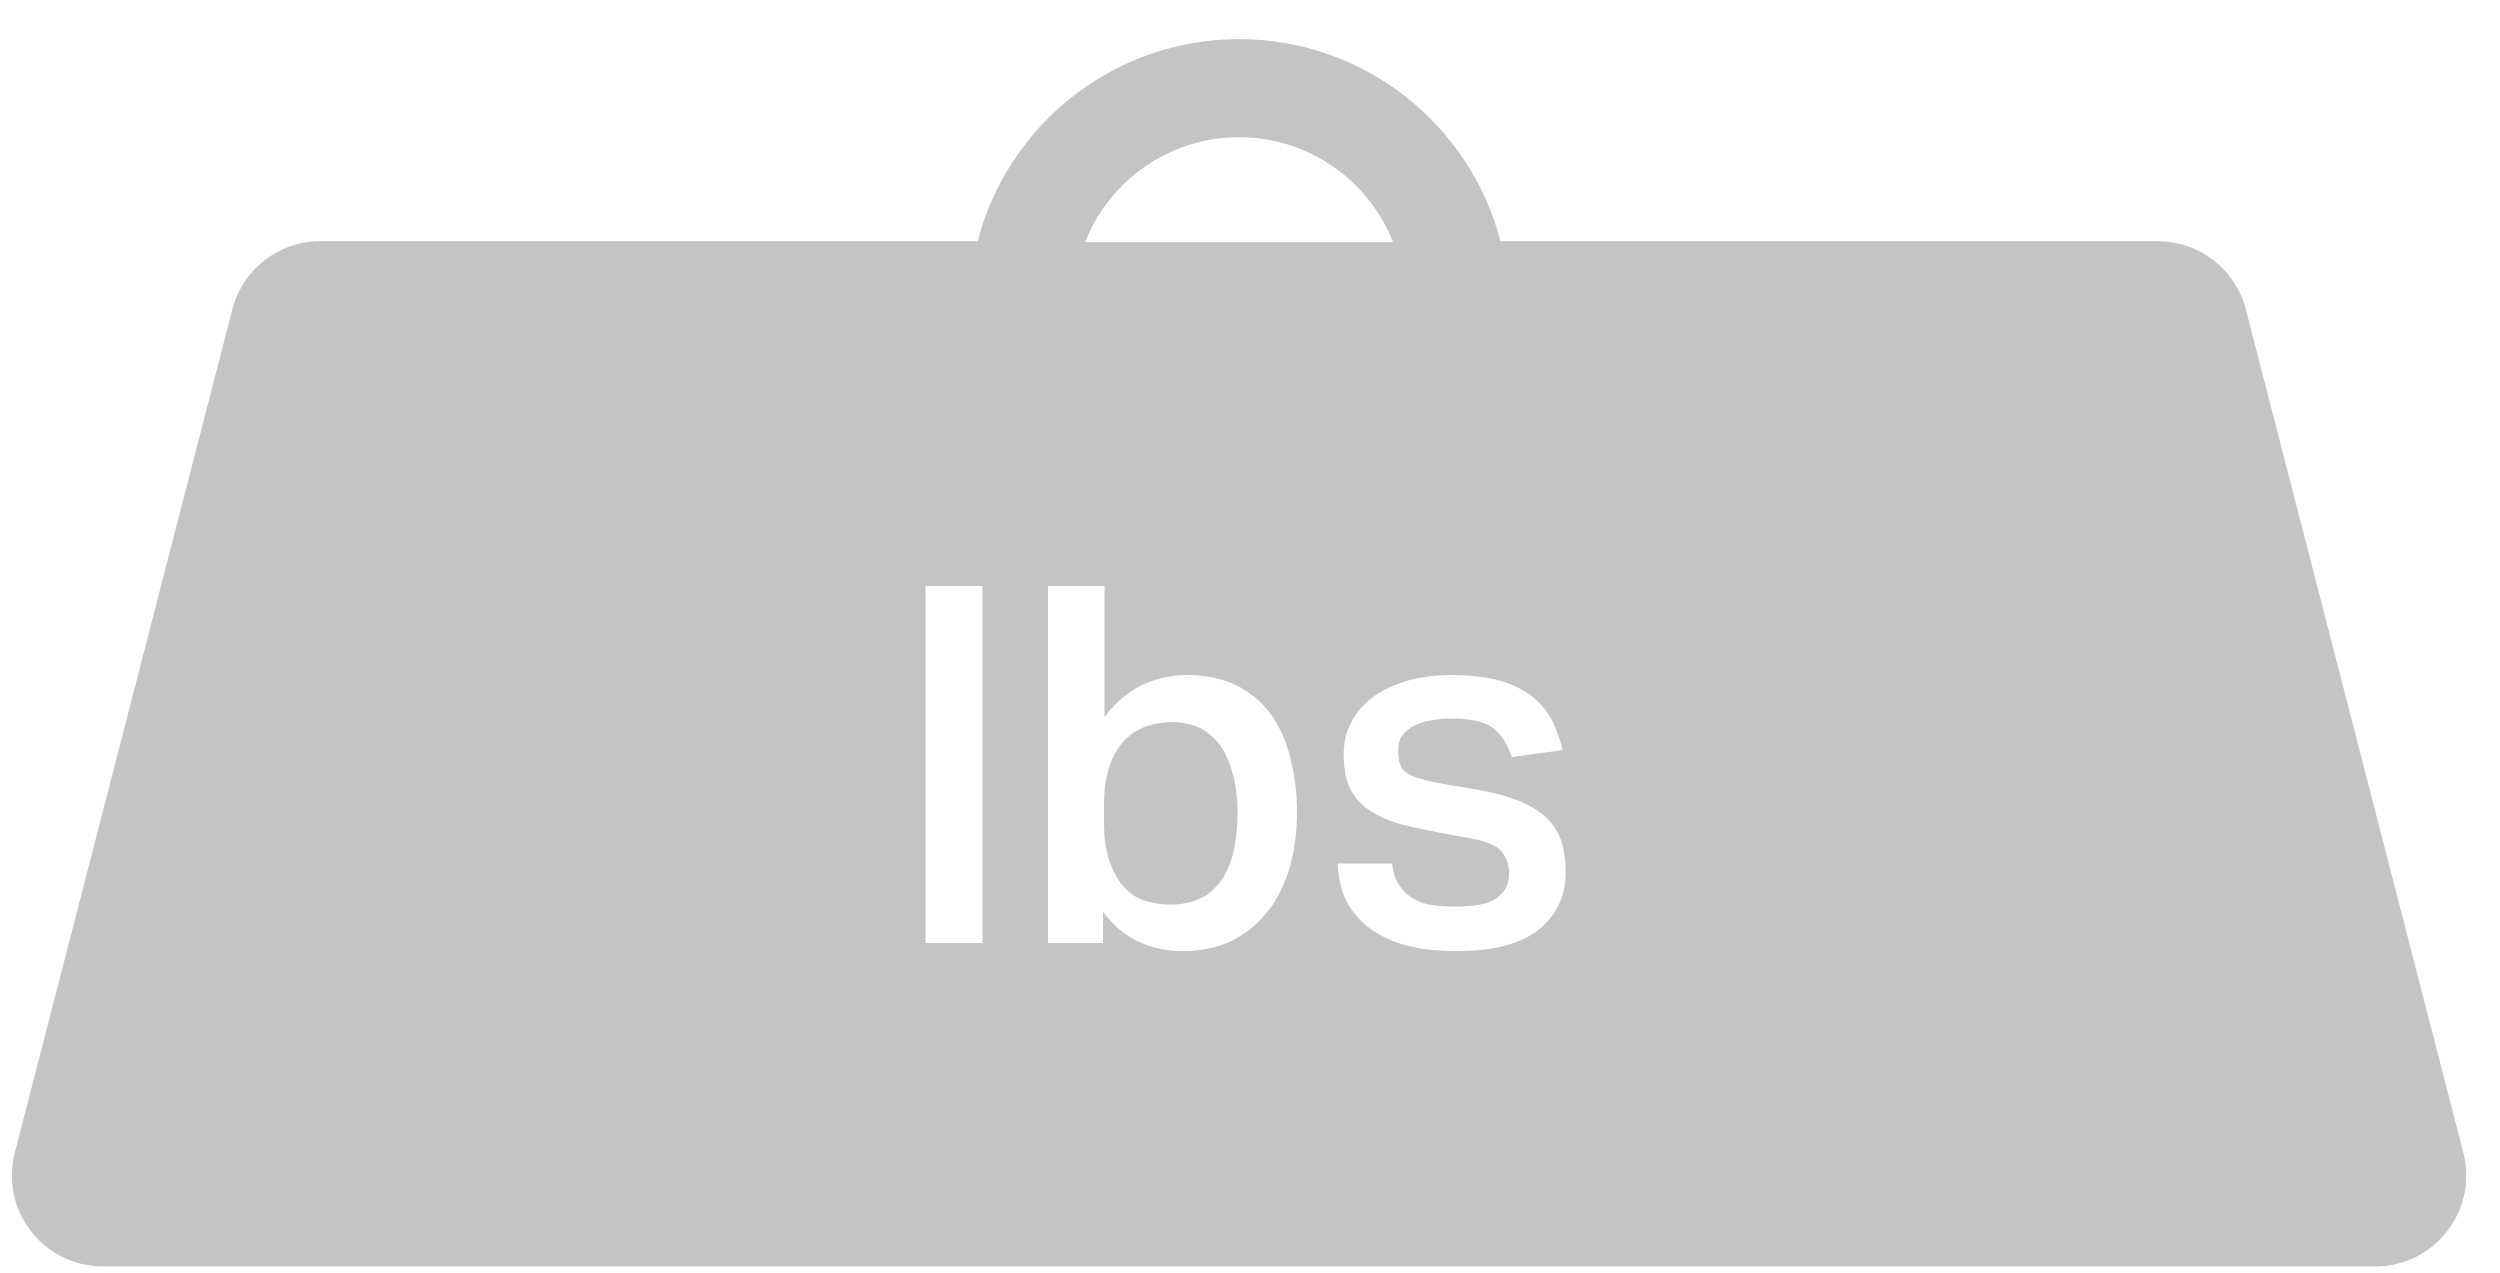 <svg width="55" height="28" viewBox="0 0 55 28" fill="none" xmlns="http://www.w3.org/2000/svg">
<path d="M24.288 18.075C24.288 18.448 24.332 18.745 24.42 18.977C24.508 19.218 24.618 19.405 24.75 19.538C24.882 19.68 25.047 19.779 25.223 19.823C25.399 19.878 25.575 19.901 25.773 19.901C25.971 19.901 26.169 19.867 26.345 19.791C26.521 19.724 26.675 19.604 26.807 19.45C26.939 19.296 27.038 19.087 27.115 18.823C27.181 18.57 27.225 18.25 27.225 17.877C27.225 17.524 27.181 17.216 27.104 16.963C27.027 16.71 26.928 16.502 26.807 16.348C26.675 16.194 26.532 16.073 26.356 15.995C26.18 15.93 26.004 15.886 25.828 15.886C25.553 15.886 25.322 15.93 25.124 16.017C24.926 16.105 24.772 16.238 24.651 16.392C24.519 16.556 24.431 16.755 24.376 16.974C24.31 17.195 24.288 17.448 24.288 17.712V18.075Z" fill="#C4C4C4"/>
<path fill-rule="evenodd" clip-rule="evenodd" d="M21.509 5.307C22.171 2.75 24.495 0.861 27.259 0.861C30.024 0.861 32.348 2.75 33.011 5.307H47.472C48.384 5.307 49.181 5.924 49.409 6.808L54.194 25.361C54.52 26.627 53.565 27.861 52.257 27.861H2.262C0.955 27.861 -0.001 26.627 0.325 25.361L5.111 6.808C5.338 5.924 6.135 5.307 7.047 5.307H21.509ZM30.648 5.329C30.117 3.977 28.8 3.019 27.259 3.019C25.719 3.019 24.401 3.977 23.871 5.329H30.648ZM20.36 12.893H21.614V20.747H20.36V12.893ZM23.056 12.893H24.299V15.775C24.519 15.479 24.783 15.248 25.08 15.094C25.377 14.94 25.729 14.851 26.125 14.851C26.532 14.851 26.884 14.928 27.192 15.072C27.489 15.226 27.742 15.424 27.94 15.688C28.138 15.951 28.281 16.27 28.38 16.645C28.479 17.018 28.534 17.425 28.534 17.866C28.534 18.338 28.468 18.767 28.358 19.142C28.237 19.515 28.072 19.834 27.852 20.099C27.632 20.363 27.368 20.572 27.06 20.715C26.752 20.858 26.4 20.924 26.026 20.924C25.674 20.924 25.355 20.858 25.069 20.726C24.772 20.593 24.508 20.373 24.266 20.066V20.747H23.056V12.893ZM29.429 18.998H30.628C30.65 19.197 30.694 19.351 30.782 19.471C30.859 19.593 30.958 19.692 31.079 19.758C31.2 19.834 31.343 19.89 31.508 19.912C31.662 19.933 31.838 19.945 32.025 19.945C32.443 19.945 32.74 19.89 32.927 19.758C33.103 19.637 33.202 19.45 33.202 19.207C33.202 19.02 33.136 18.855 33.026 18.724C32.916 18.591 32.685 18.503 32.333 18.438C31.871 18.36 31.475 18.284 31.134 18.206C30.782 18.14 30.496 18.041 30.265 17.91C30.023 17.777 29.847 17.613 29.737 17.415C29.616 17.216 29.561 16.942 29.561 16.59C29.561 16.326 29.616 16.095 29.737 15.874C29.847 15.655 30.012 15.479 30.221 15.325C30.43 15.171 30.683 15.06 30.969 14.973C31.255 14.896 31.574 14.851 31.926 14.851C32.366 14.851 32.729 14.896 33.026 14.983C33.312 15.072 33.554 15.193 33.741 15.347C33.917 15.501 34.06 15.677 34.159 15.874C34.247 16.073 34.324 16.282 34.379 16.502L33.257 16.655C33.169 16.369 33.026 16.16 32.85 16.017C32.674 15.886 32.377 15.809 31.959 15.809C31.717 15.809 31.519 15.831 31.365 15.874C31.211 15.918 31.079 15.973 30.991 16.04C30.903 16.105 30.837 16.183 30.804 16.259C30.771 16.348 30.76 16.424 30.76 16.502C30.76 16.634 30.771 16.733 30.804 16.809C30.826 16.898 30.881 16.963 30.958 17.008C31.035 17.062 31.145 17.107 31.277 17.14C31.409 17.183 31.574 17.216 31.772 17.25L32.487 17.37C32.861 17.436 33.18 17.524 33.433 17.623C33.686 17.733 33.884 17.855 34.038 18.009C34.192 18.163 34.291 18.328 34.357 18.526C34.412 18.724 34.445 18.944 34.445 19.186C34.445 19.713 34.247 20.131 33.851 20.451C33.455 20.77 32.85 20.924 32.047 20.924C31.717 20.924 31.398 20.901 31.09 20.835C30.782 20.77 30.518 20.671 30.276 20.517C30.034 20.373 29.836 20.175 29.682 19.933C29.528 19.692 29.451 19.372 29.429 18.998Z" fill="#C4C4C4"/>
</svg>
